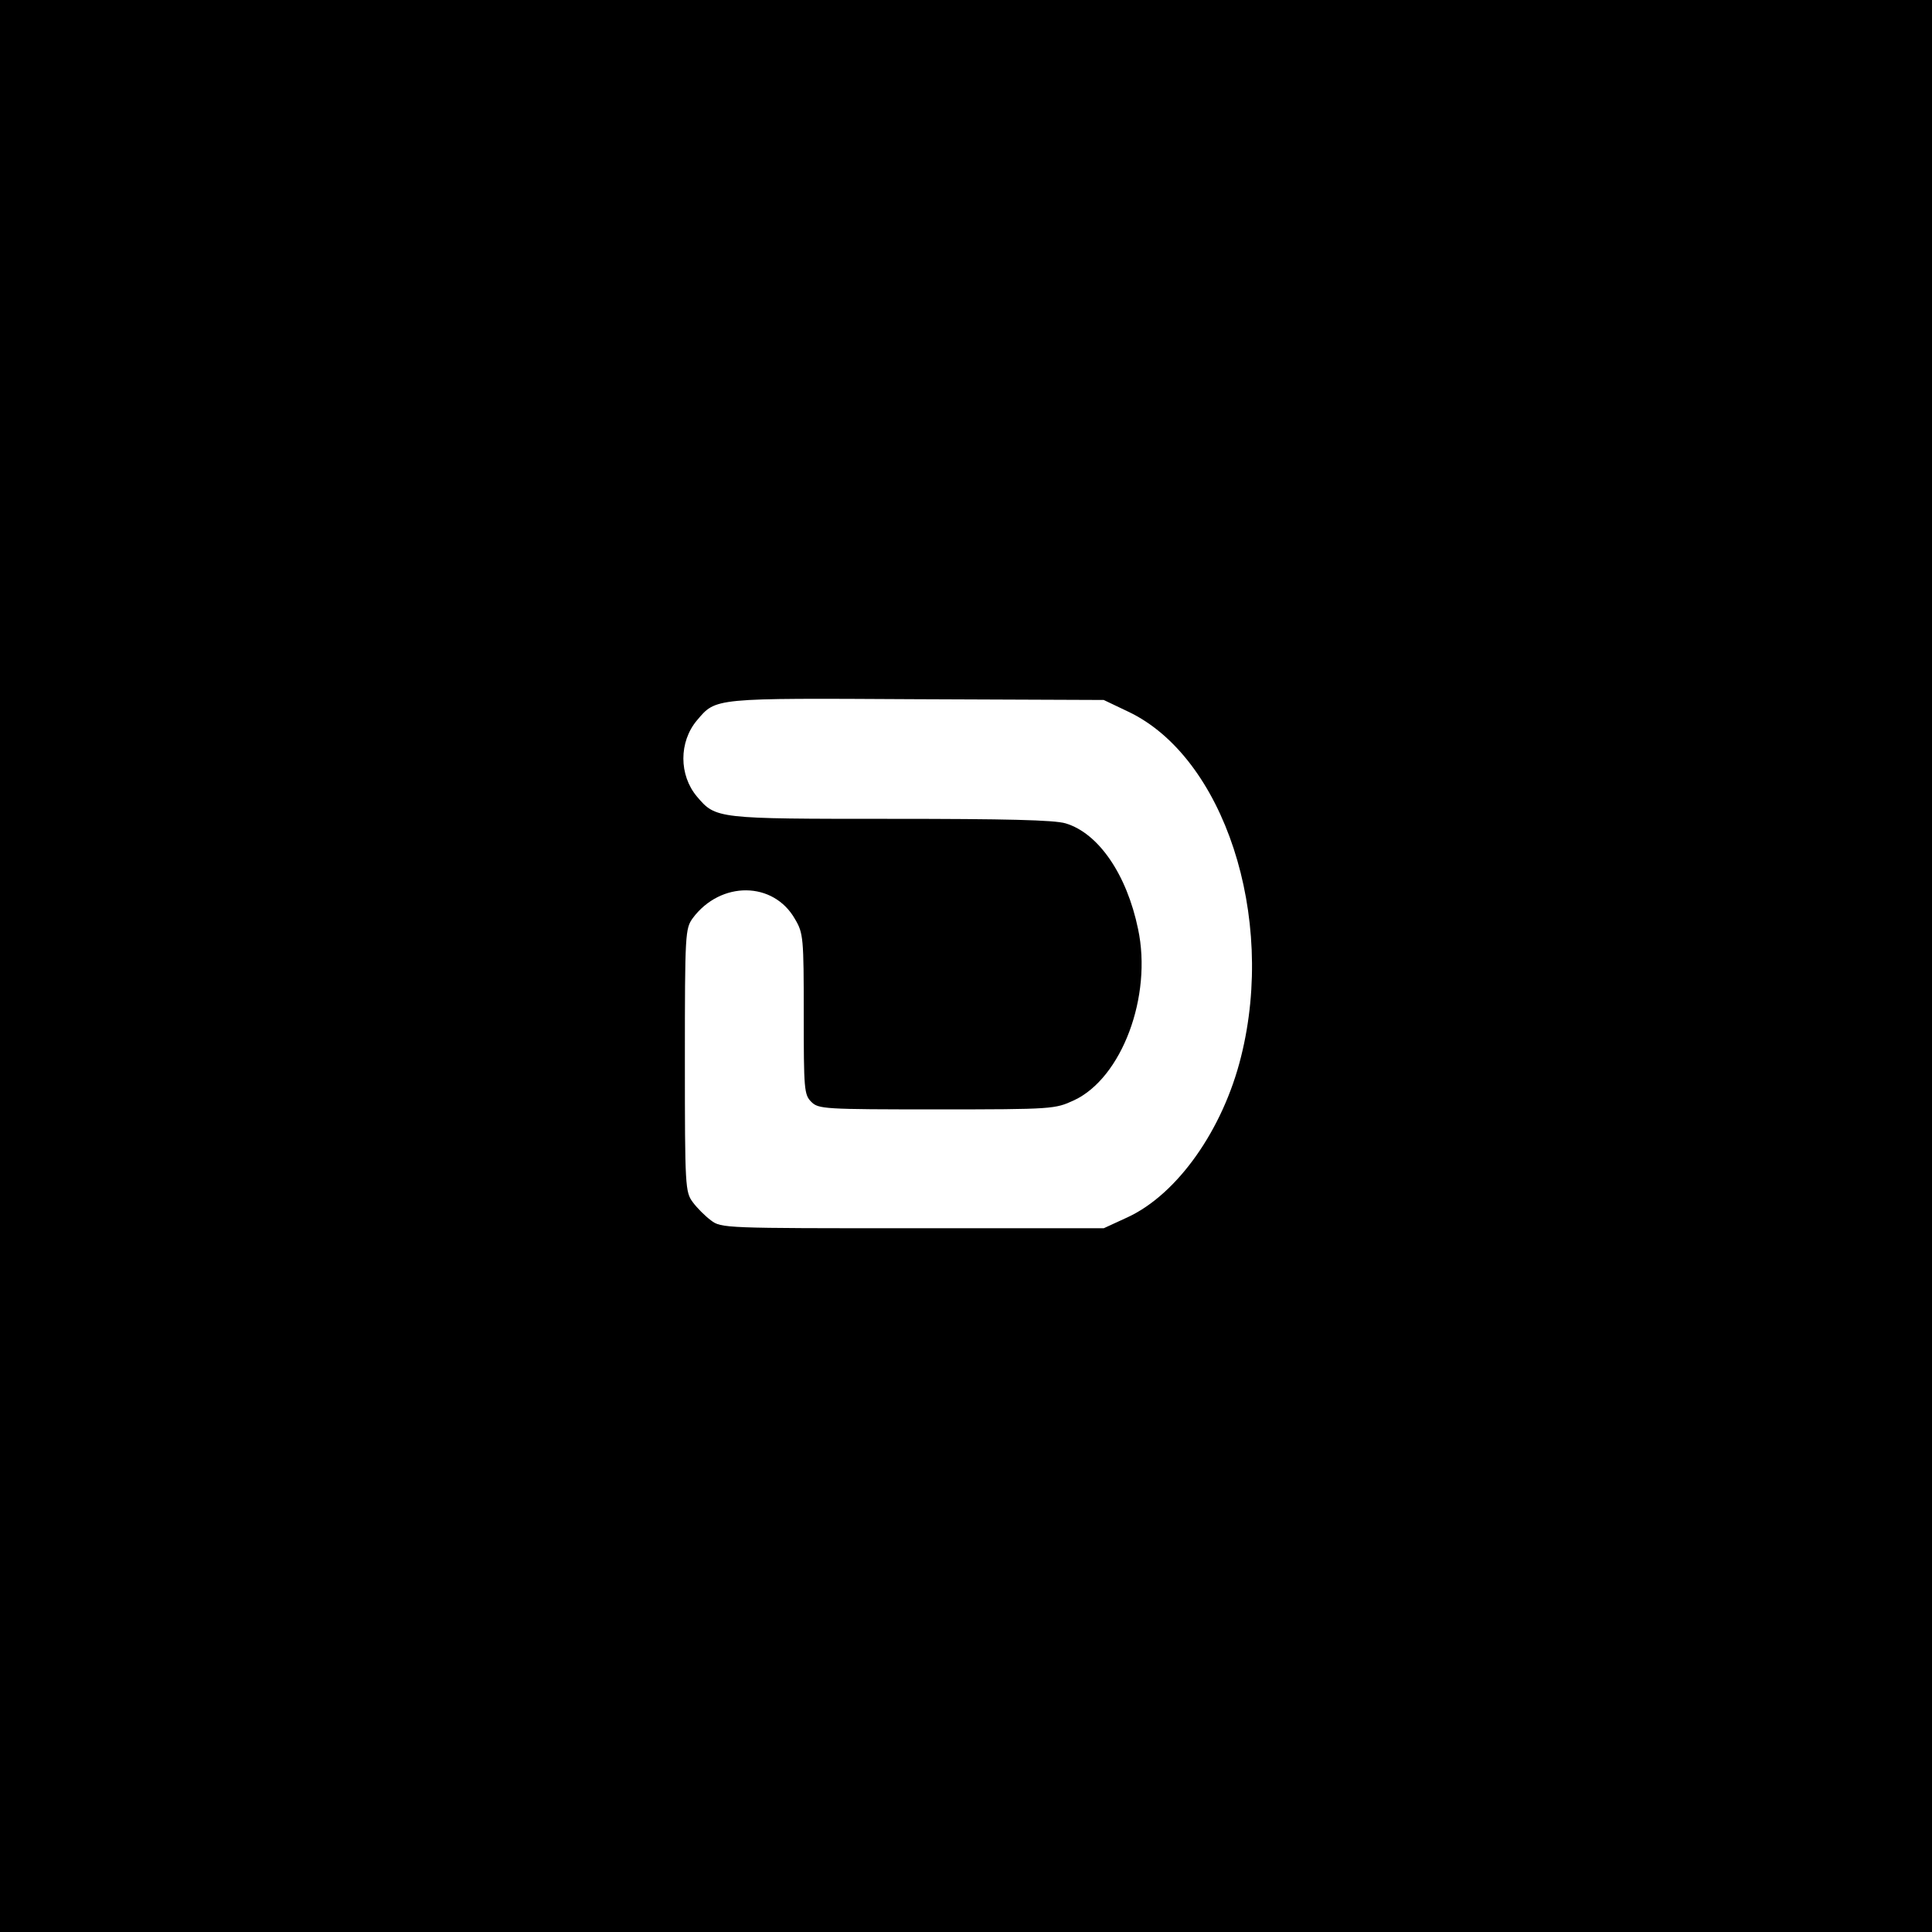 <?xml version="1.0" standalone="no"?>
<!DOCTYPE svg PUBLIC "-//W3C//DTD SVG 20010904//EN"
 "http://www.w3.org/TR/2001/REC-SVG-20010904/DTD/svg10.dtd">
<svg version="1.0" xmlns="http://www.w3.org/2000/svg"
 width="512pt" height="512pt" viewBox="0 0 512 512"
 preserveAspectRatio="xMidYMid meet">
<g transform="translate(0,512) scale(0.1,-0.1)"
fill="#000000" stroke="none">
<path d="M0 2560 l0 -2560 2560 0 2560 0 0 2560 0 2560 -2560 0 -2560 0 0
-2560z m2990 674 c253 -120 392 -542 299 -914 -48 -194 -169 -365 -301 -426
l-63 -29 -507 0 c-496 0 -507 0 -534 21 -15 11 -37 33 -48 48 -20 27 -21 40
-21 376 0 338 1 349 21 377 74 99 214 98 271 -3 22 -37 23 -50 23 -251 0 -200
1 -214 20 -233 19 -19 33 -20 333 -20 308 0 313 1 363 24 127 59 208 276 170
454 -30 145 -105 254 -192 280 -30 9 -158 12 -463 12 -462 0 -464 0 -514 59
-48 57 -48 145 0 202 51 60 41 59 583 56 l495 -2 65 -31z"/>
</g>
</svg>
